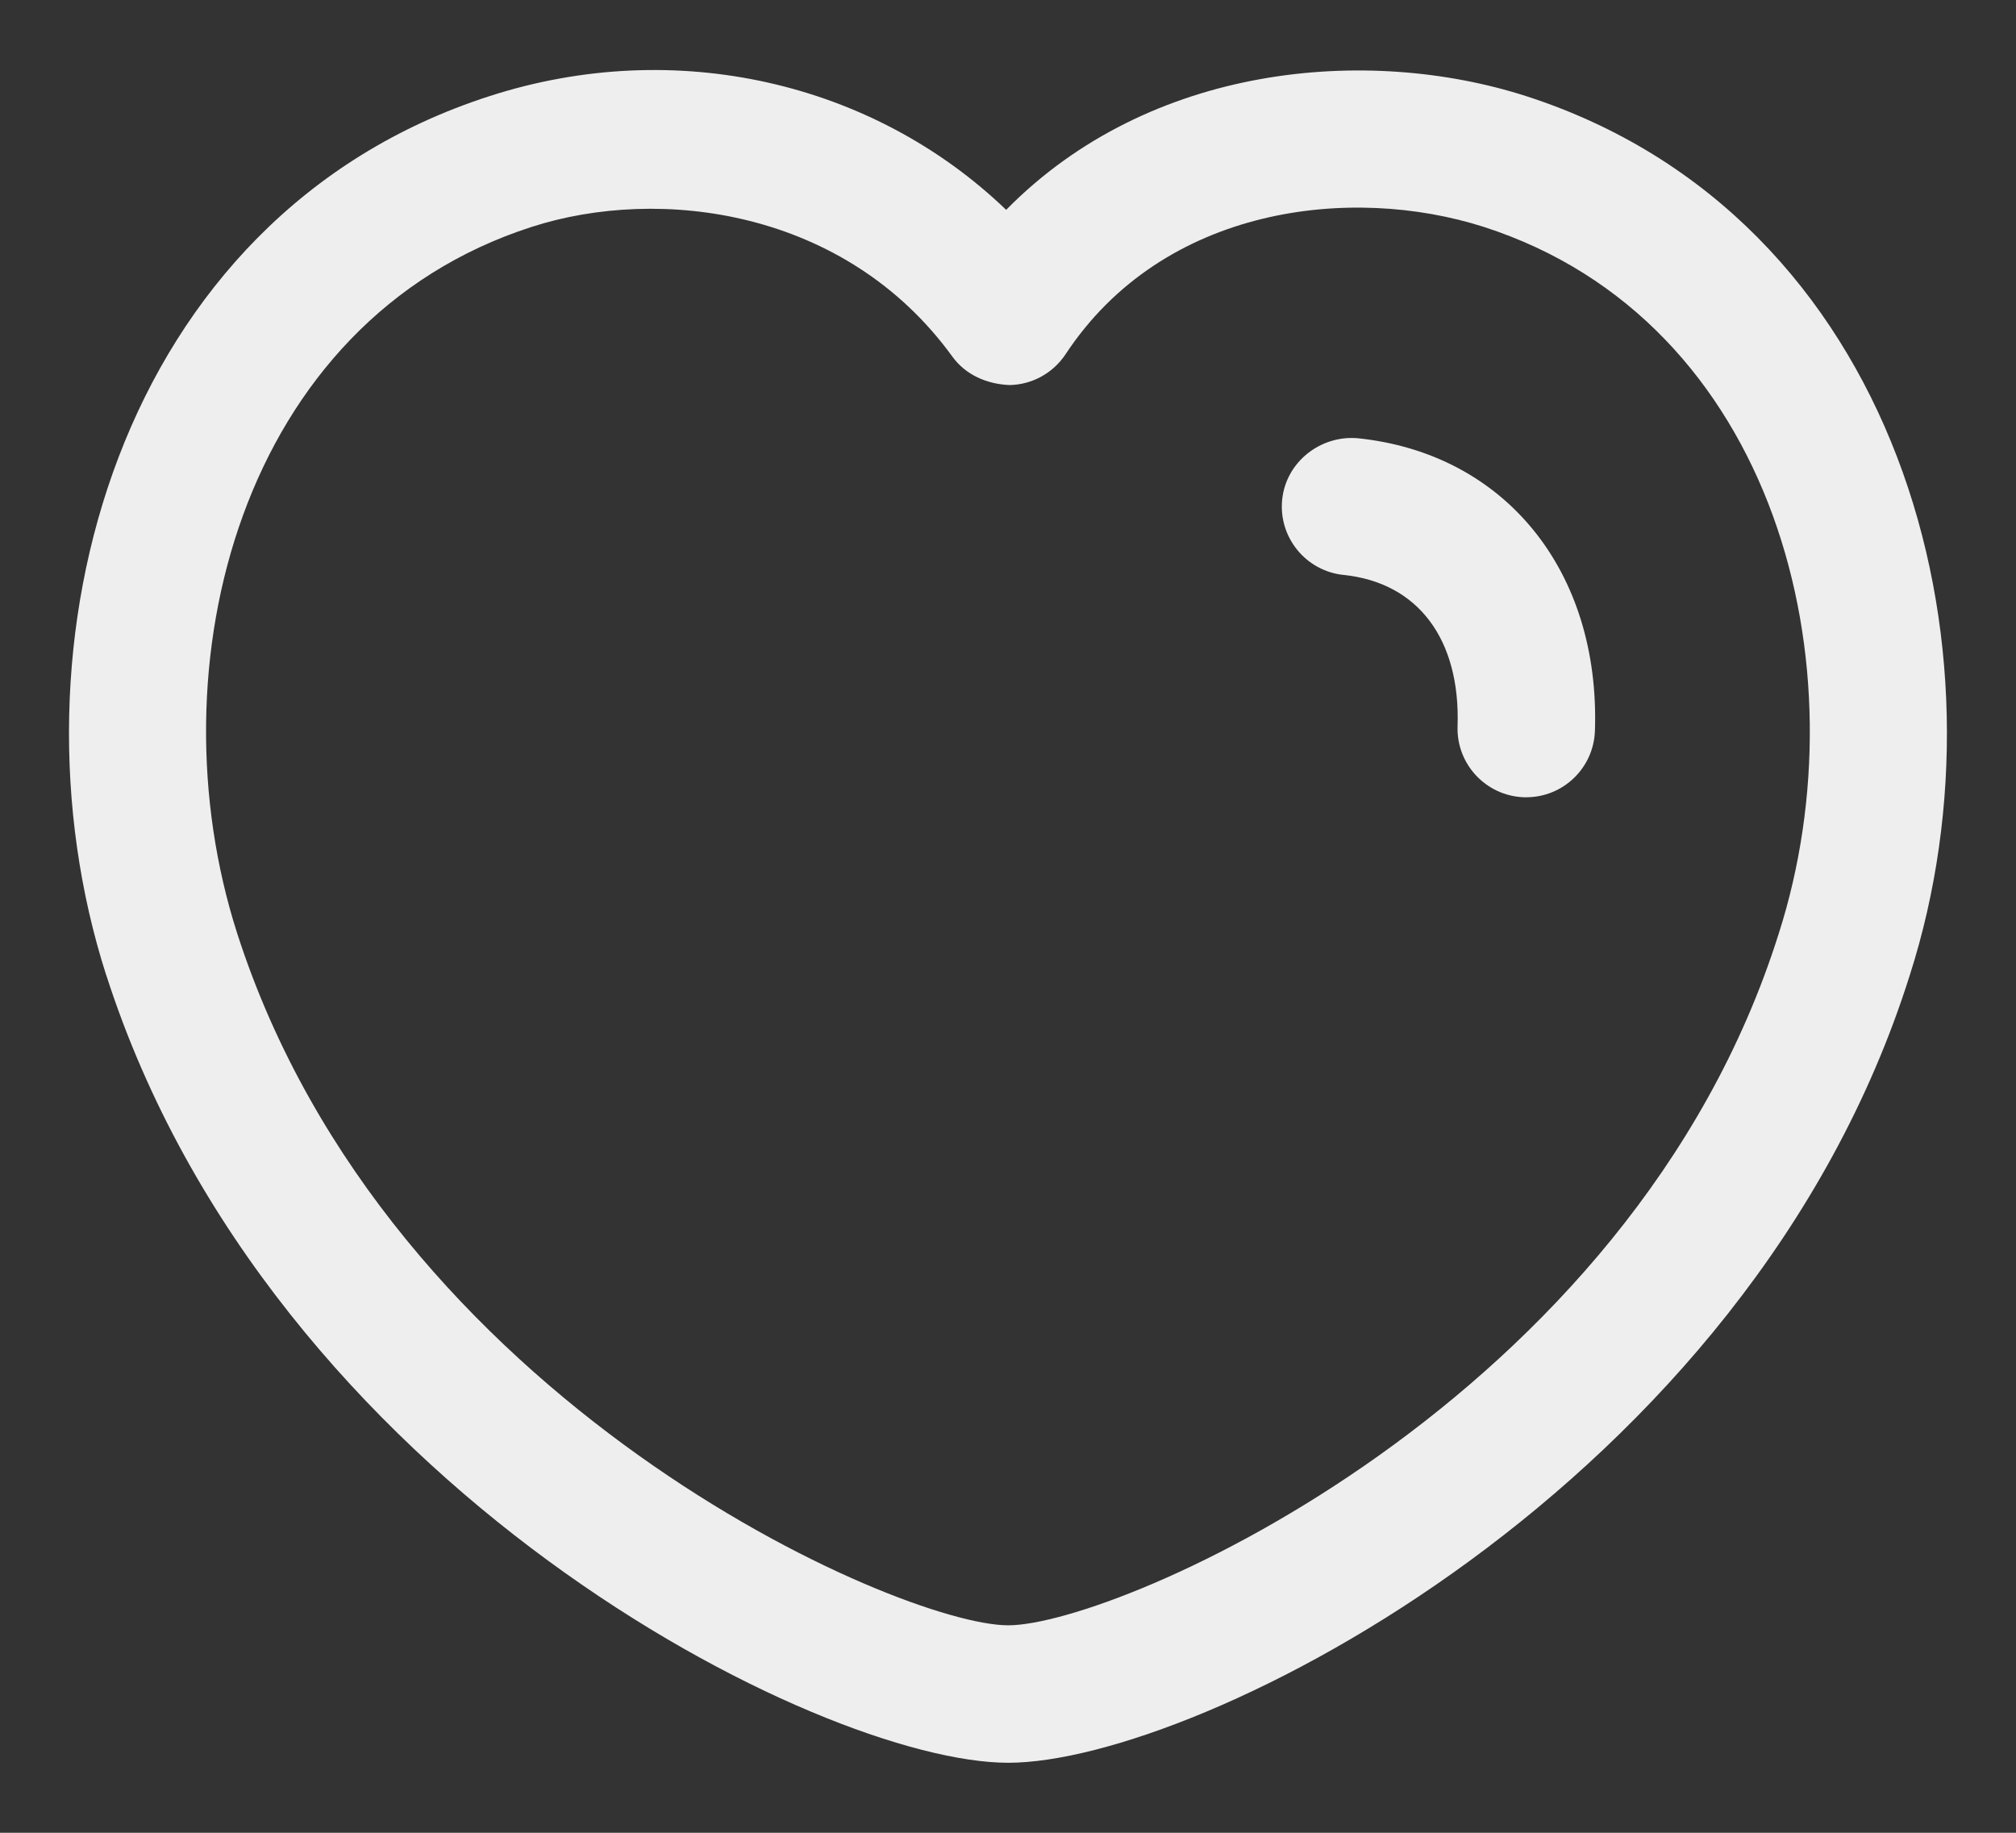 <svg width="22" height="20" viewBox="0 0 22 20" fill="none" xmlns="http://www.w3.org/2000/svg">
<rect x="0" y="0" width="22" height="20" fill="#333333" stroke="none"/>
<path d="M16.631 8.7H16.656C17.058 8.7 17.391 8.381 17.405 7.975C17.464 6.23 16.423 4.947 14.815 4.782C14.411 4.748 14.035 5.039 13.992 5.451C13.95 5.863 14.25 6.231 14.662 6.274C15.473 6.357 15.938 6.974 15.906 7.925C15.892 8.339 16.217 8.686 16.631 8.7Z" fill="#EEEEEE"/>
<path fill-rule="evenodd" clip-rule="evenodd" d="M1.159 10.639C2.953 16.223 8.946 19.236 11.002 19.236C13.073 19.236 19.086 16.222 20.842 10.638C21.992 7.046 20.717 2.358 16.651 1.048C14.919 0.493 12.546 0.697 10.98 2.29C9.529 0.896 7.373 0.393 5.342 1.049C1.28 2.356 0.007 7.045 1.158 10.638L1.159 10.639ZM11.002 17.736C9.817 17.736 4.234 15.306 2.587 10.181C1.656 7.273 2.62 3.501 5.802 2.476C7.193 2.027 9.225 2.279 10.394 3.893C10.539 4.092 10.771 4.192 11.018 4.202C11.264 4.197 11.492 4.071 11.628 3.866C12.694 2.248 14.742 2.012 16.192 2.476C19.377 3.502 20.343 7.274 19.412 10.184C17.801 15.307 12.196 17.736 11.002 17.736Z" fill="#EEEEEE"/>
</svg>
